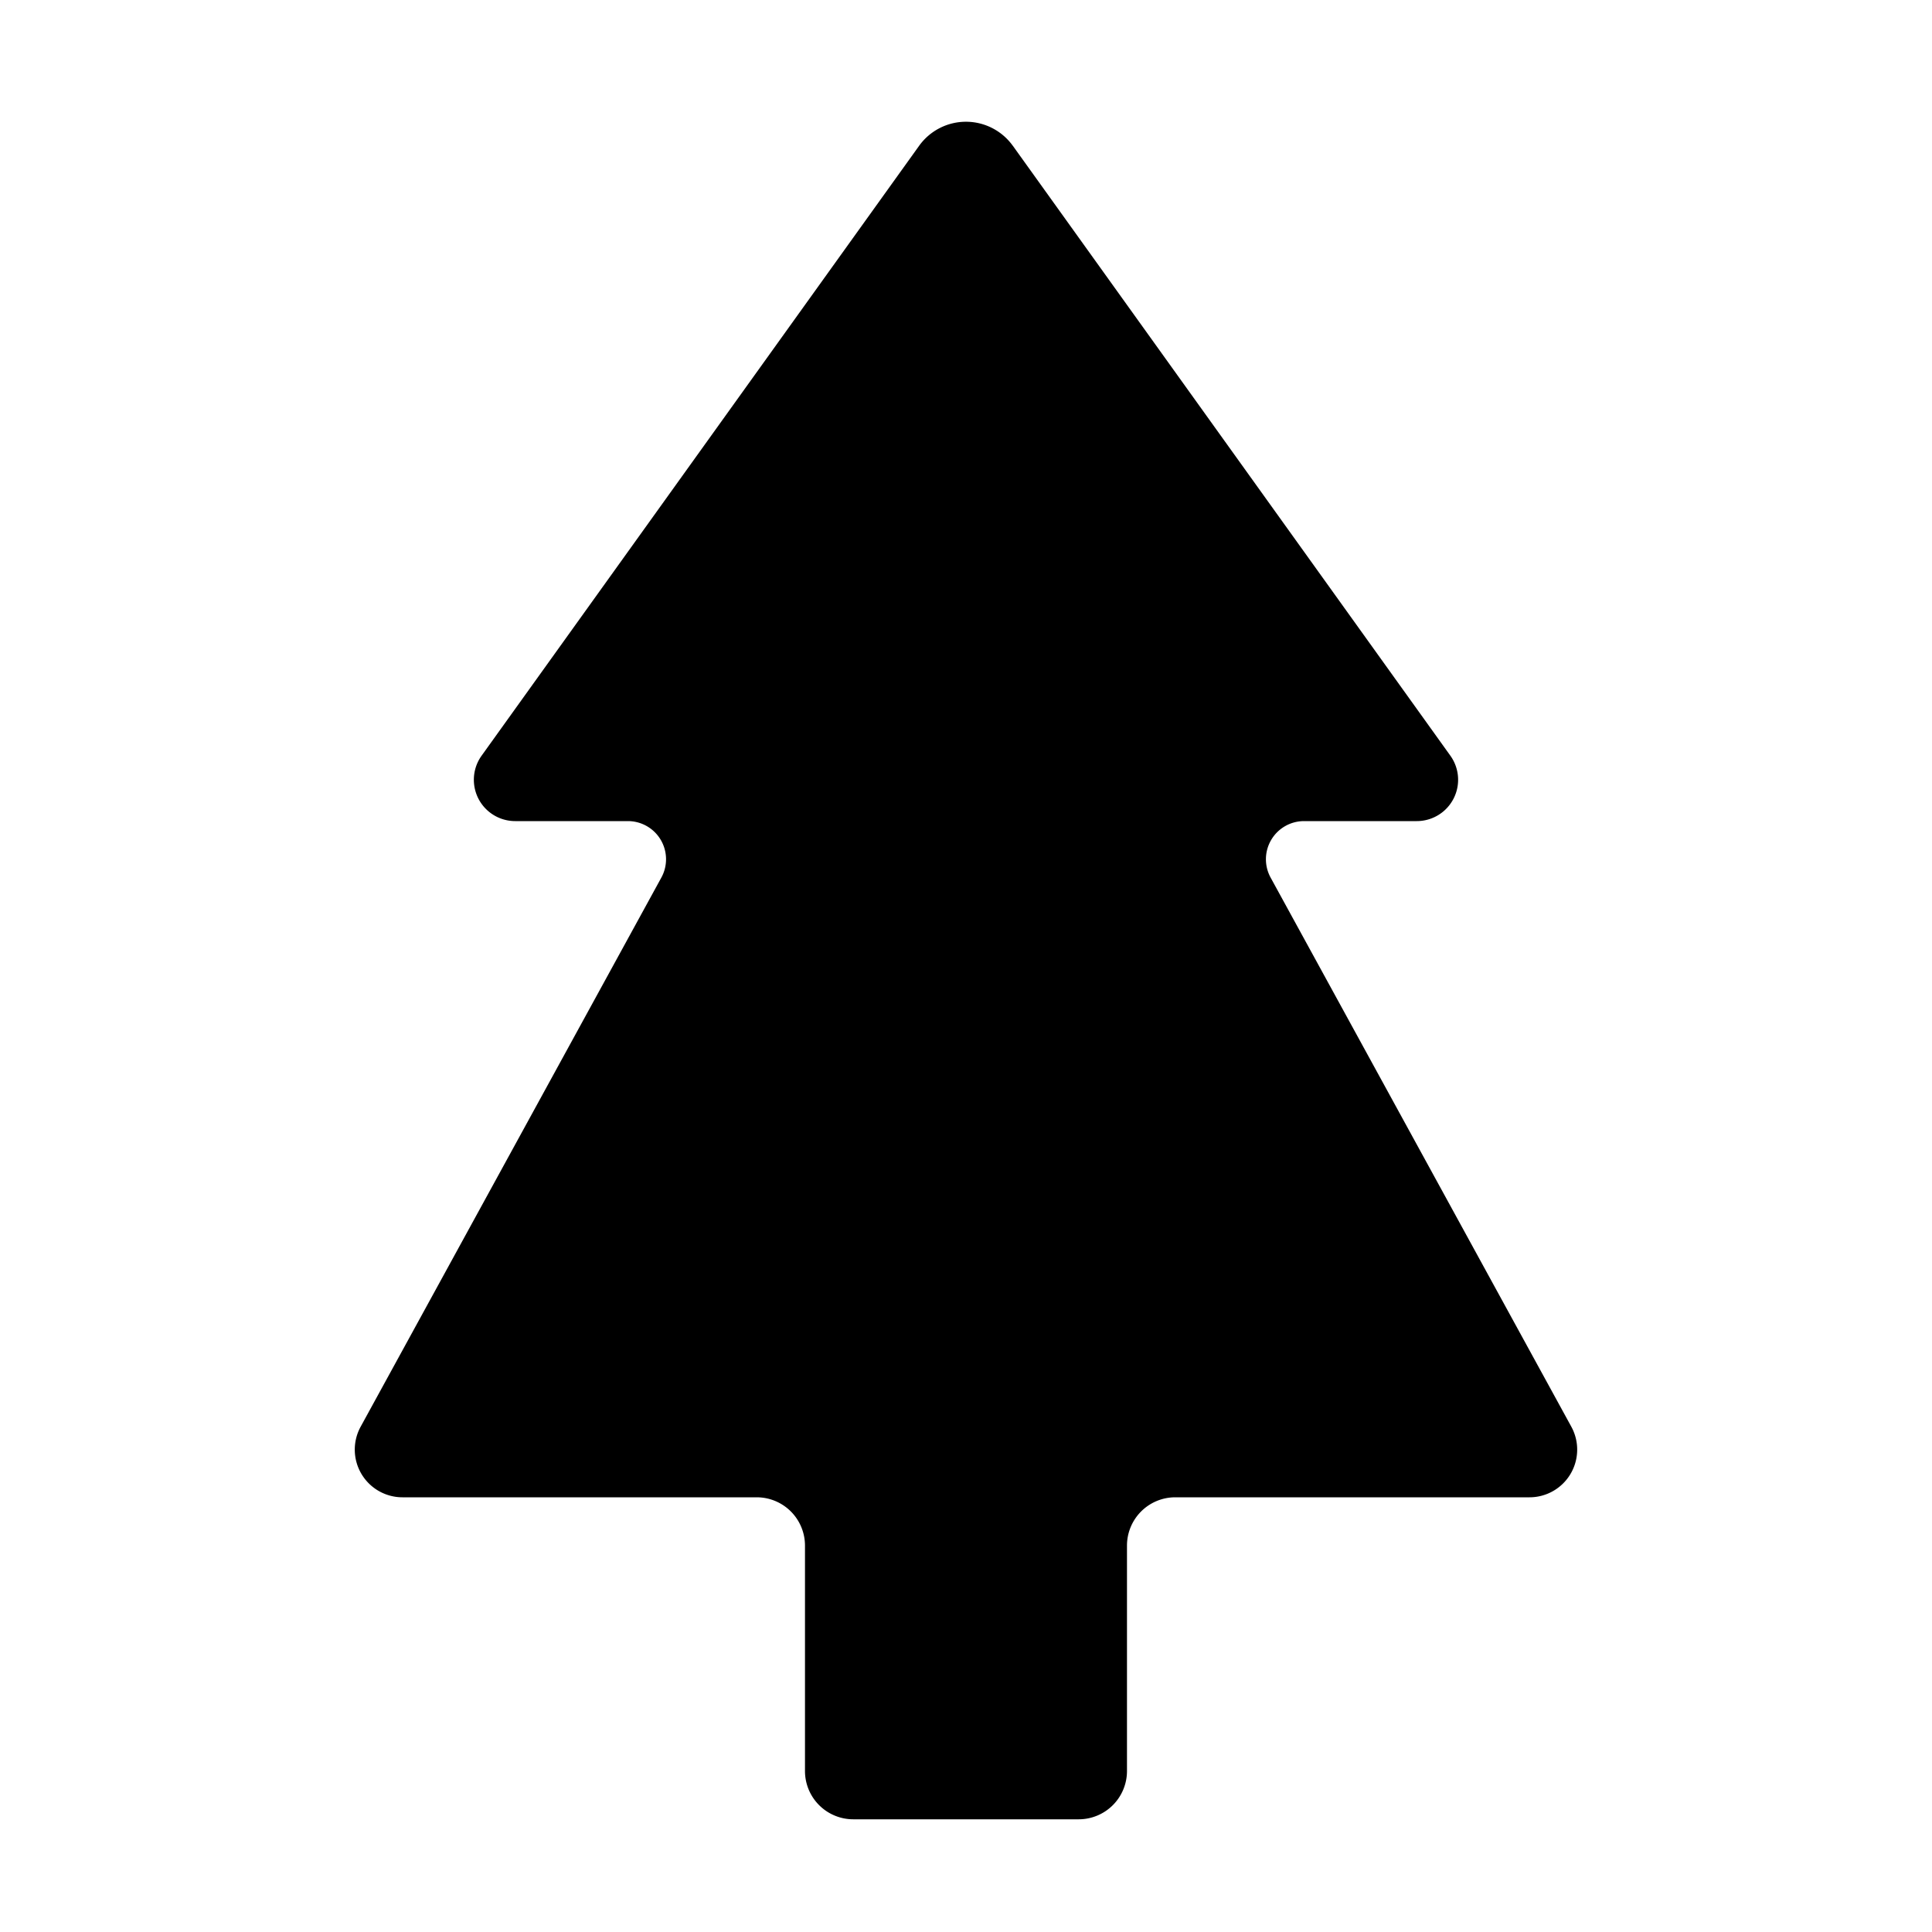 <?xml version="1.0" encoding="UTF-8"?>
<svg version="1.1" viewBox="0 0 120 120" xmlns="http://www.w3.org/2000/svg">
  <path d="
    m62.91 9.056 27.175 37.881a2.567 2.567 117.17 0 1-2.086 4.063h-7a2.37
    2.37 120.65 0 0-2.079 3.508l18.677 34.106a2.962 2.962 120.65 0 1-2.598
    4.386h-22a3 3 135 0 0-3 3v14a3 3 135 0 1-3 3h-14a3 3 45 0 1-3-3v-14a3 3 45
    0 0-3-3h-22a2.962 2.962 59.353 0 1-2.598-4.386l18.677-34.106a2.37 2.37
    59.353 0 0-2.079-3.508h-7a2.567 2.567 62.828 0 1-2.086-4.063l27.175-37.881a3.581
    3.581 180 0 1 5.82 0z"
  />
</svg>
